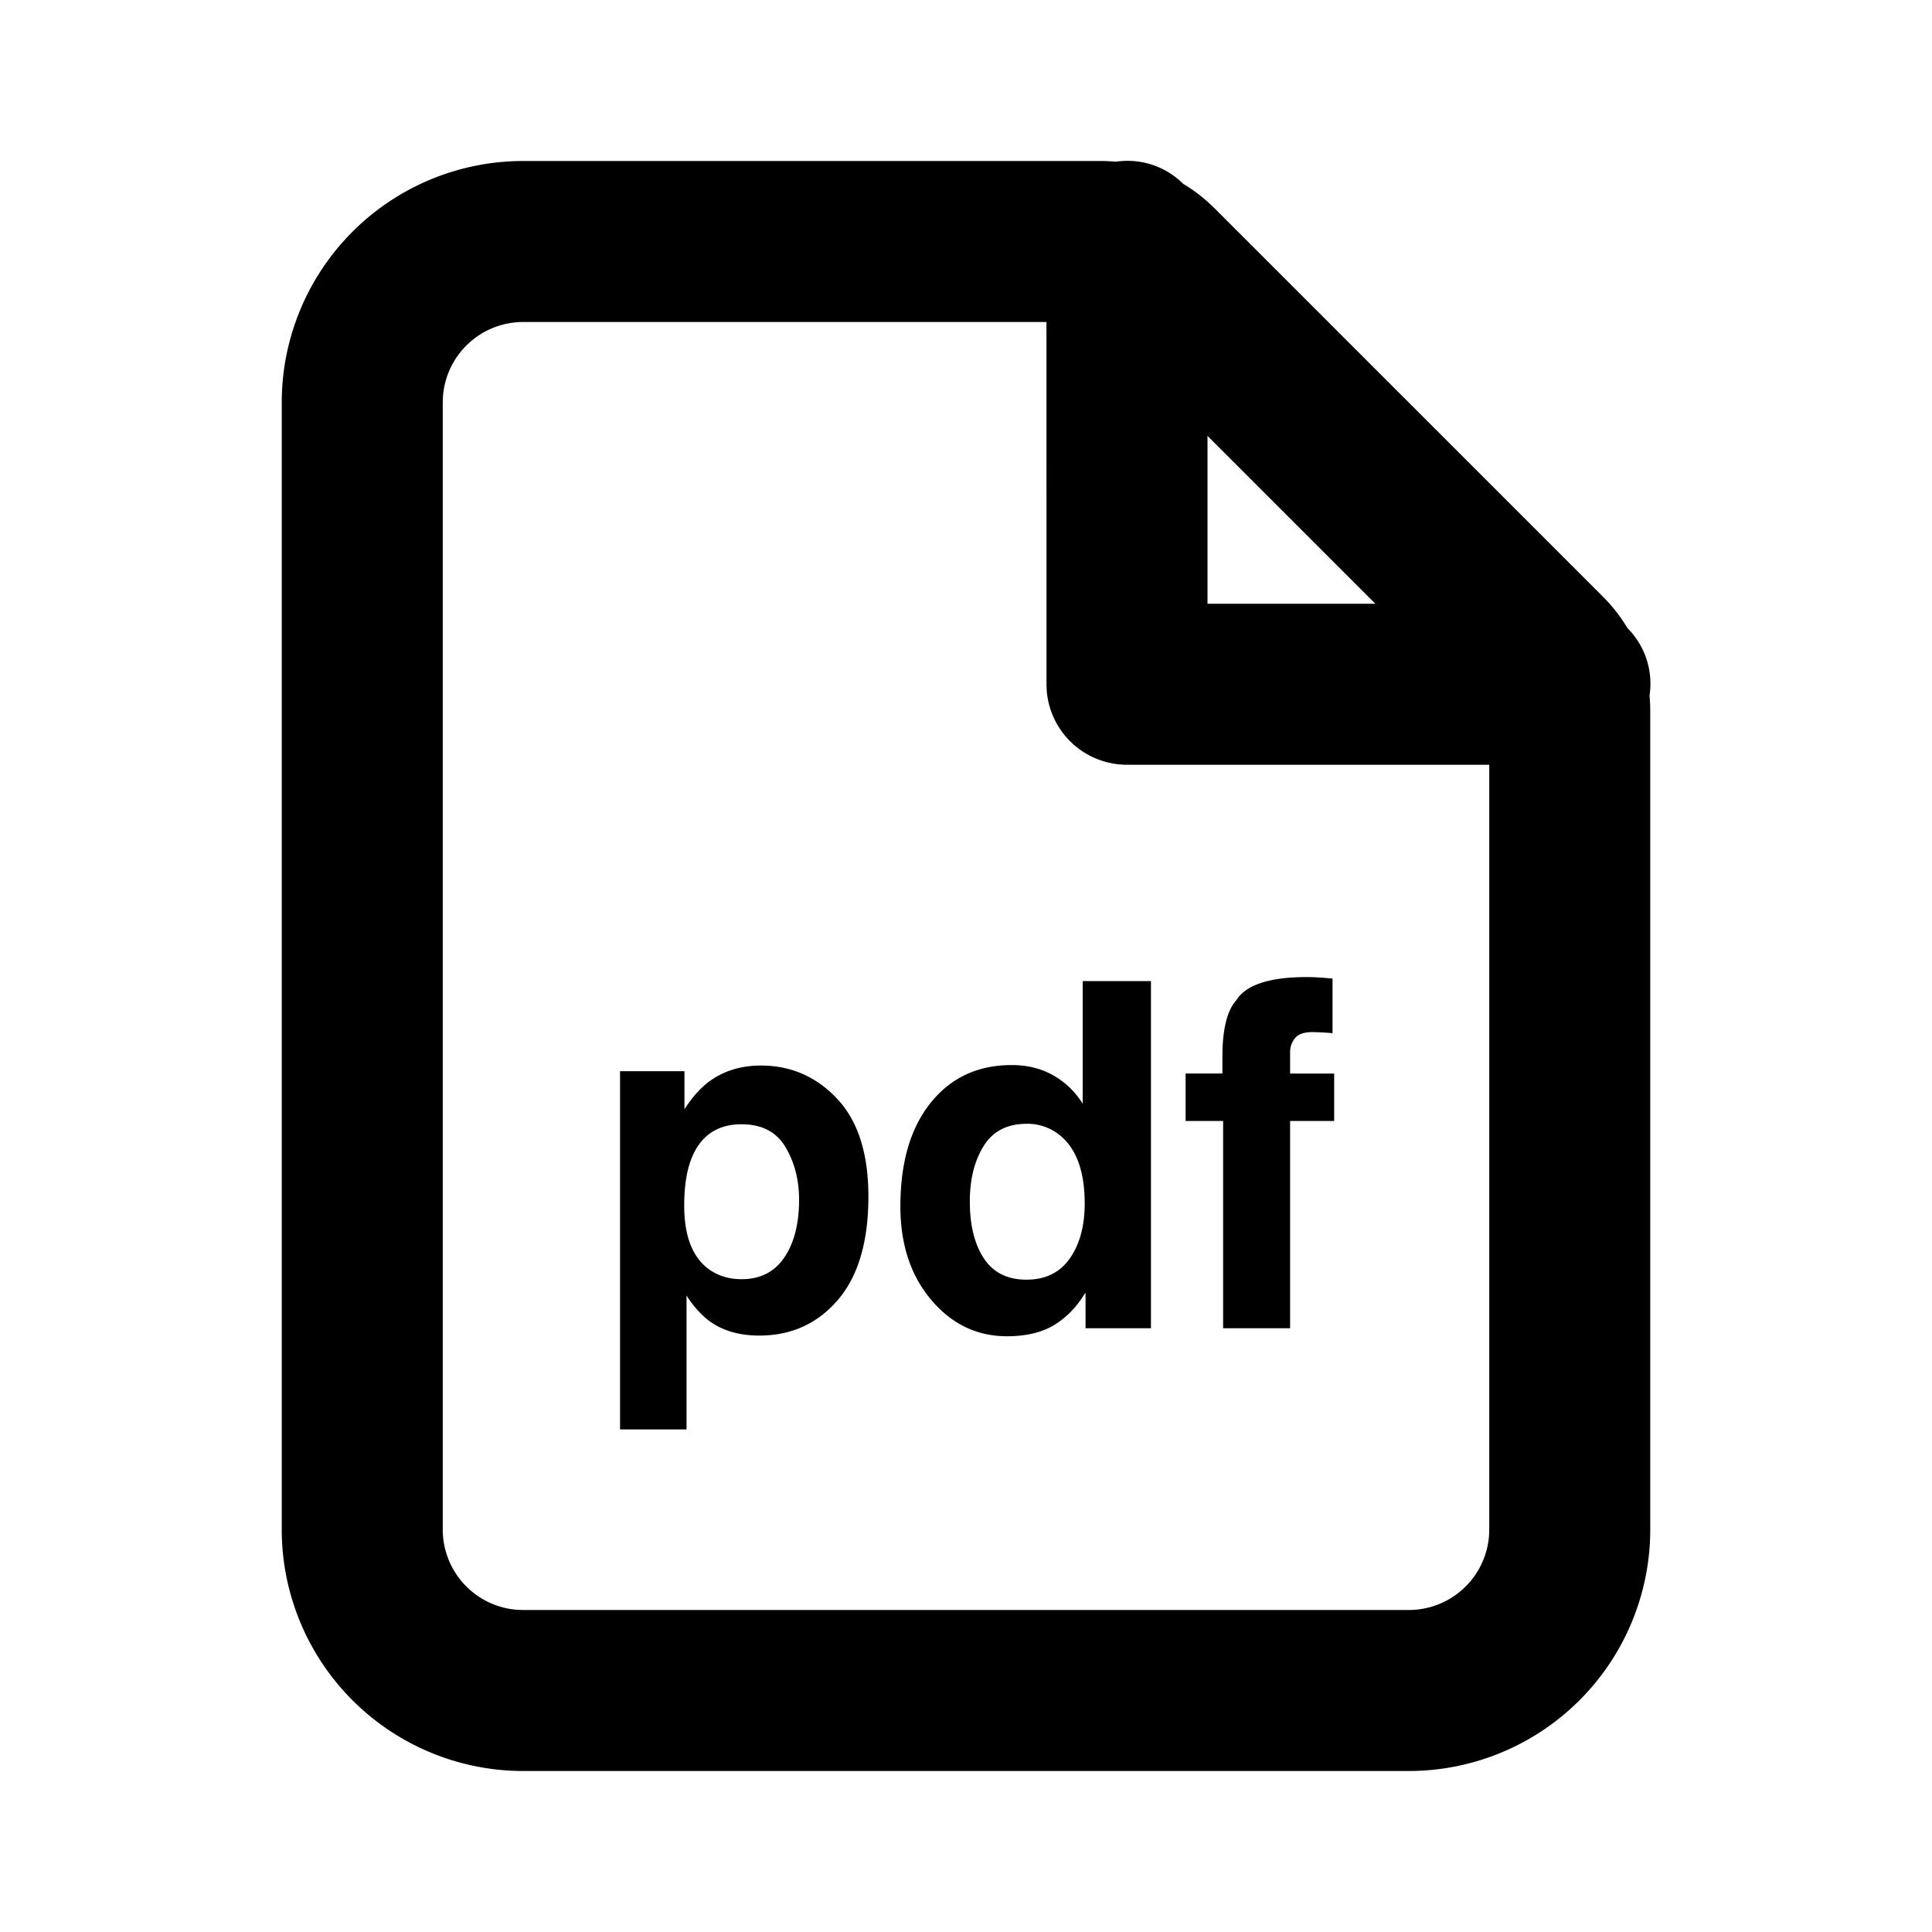 <svg xmlns="http://www.w3.org/2000/svg" viewBox="0 0 1024 1024" version="1.1"><path d="M627.499 97.835l-0.363-0.384c5.973 3.563 11.52 7.893 16.533 12.885l205.995 205.995c5.013 5.013 9.323 10.56 12.885 16.533a41.813 41.813 0 0 1 11.733 35.883c0.256 2.624 0.384 5.269 0.384 7.936V810.667a128 128 0 0 1-128 128H277.333a128 128 0 0 1-128-128V213.333a128 128 0 0 1 128-128h305.984c2.667 0 5.333 0.128 7.979 0.363l0.64-0.064a41.749 41.749 0 0 1 35.563 12.203zM554.667 170.667H277.333a42.667 42.667 0 0 0-42.56 39.467L234.667 213.333v597.333a42.667 42.667 0 0 0 39.467 42.56L277.333 853.333h469.333a42.667 42.667 0 0 0 42.56-39.467L789.333 810.667V405.333h-192a42.667 42.667 0 0 1-42.56-39.467L554.667 362.667l-0.021-192z m-151.403 394.091c15.915 0 29.397 5.867 40.448 17.621 11.029 11.733 16.555 29.013 16.555 51.755 0 24-5.397 42.283-16.192 54.869-10.773 12.587-24.683 18.88-41.685 18.88-10.816 0-19.84-2.709-26.987-8.128a52.373 52.373 0 0 1-11.52-13.12v70.997h-35.243v-189.867h34.133v20.117l2.347-3.413c3.136-4.331 6.443-7.851 9.899-10.603 7.915-6.08 17.344-9.109 28.245-9.109z m206.763-44.757V704H575.36v-18.88l-2.603 3.861a47.061 47.061 0 0 1-14.784 13.76c-6.485 3.669-14.571 5.504-24.235 5.504-15.936 0-29.312-6.443-40.192-19.307-10.88-12.885-16.32-29.397-16.32-49.557 0-23.253 5.355-41.557 16.064-54.891s25.024-19.989 42.944-19.989c8.235 0 15.573 1.813 21.995 5.44 6.4 3.627 11.627 8.64 15.616 15.061v-65.003h36.139z m82.624-2.133c2.24 0 4.288 0.064 6.123 0.213 1.835 0.107 4.331 0.299 7.488 0.555v28.992l-1.344-0.149a151.296 151.296 0 0 0-8.704-0.427c-4.693-0.107-7.957 0.939-9.749 3.136a11.328 11.328 0 0 0-2.688 7.317v11.499h23.36v25.131h-23.36V704h-35.499v-109.867h-19.883v-25.131h19.499v-8.747l0.085-4.693c0.491-12.075 2.923-20.544 7.296-25.429 5.163-8.171 17.621-12.267 37.376-12.267z m-148.373 77.76c-10.432 0-18.069 3.925-22.933 11.819-4.885 7.872-7.317 17.643-7.317 29.312 0 12.587 2.475 22.635 7.424 30.187 4.971 7.531 12.48 11.307 22.571 11.307 10.091 0 17.749-3.755 22.997-11.243 5.248-7.509 7.893-17.216 7.893-29.141 0-16.64-4.224-28.587-12.651-35.733a27.179 27.179 0 0 0-17.984-6.507z m-151.253 0.256c-12.928 0-21.803 6.123-26.624 18.368-2.496 6.507-3.755 14.741-3.755 24.747 0 15.829 4.203 26.965 12.629 33.387 4.992 3.733 10.923 5.611 17.749 5.611 9.92 0 17.493-3.84 22.677-11.499 5.205-7.68 7.829-17.877 7.829-30.613 0-10.517-2.411-19.797-7.189-27.883-4.8-8.085-12.587-12.117-23.317-12.117zM640 231.019V320h88.981L640 231.019z" p-id="39505"></path></svg>